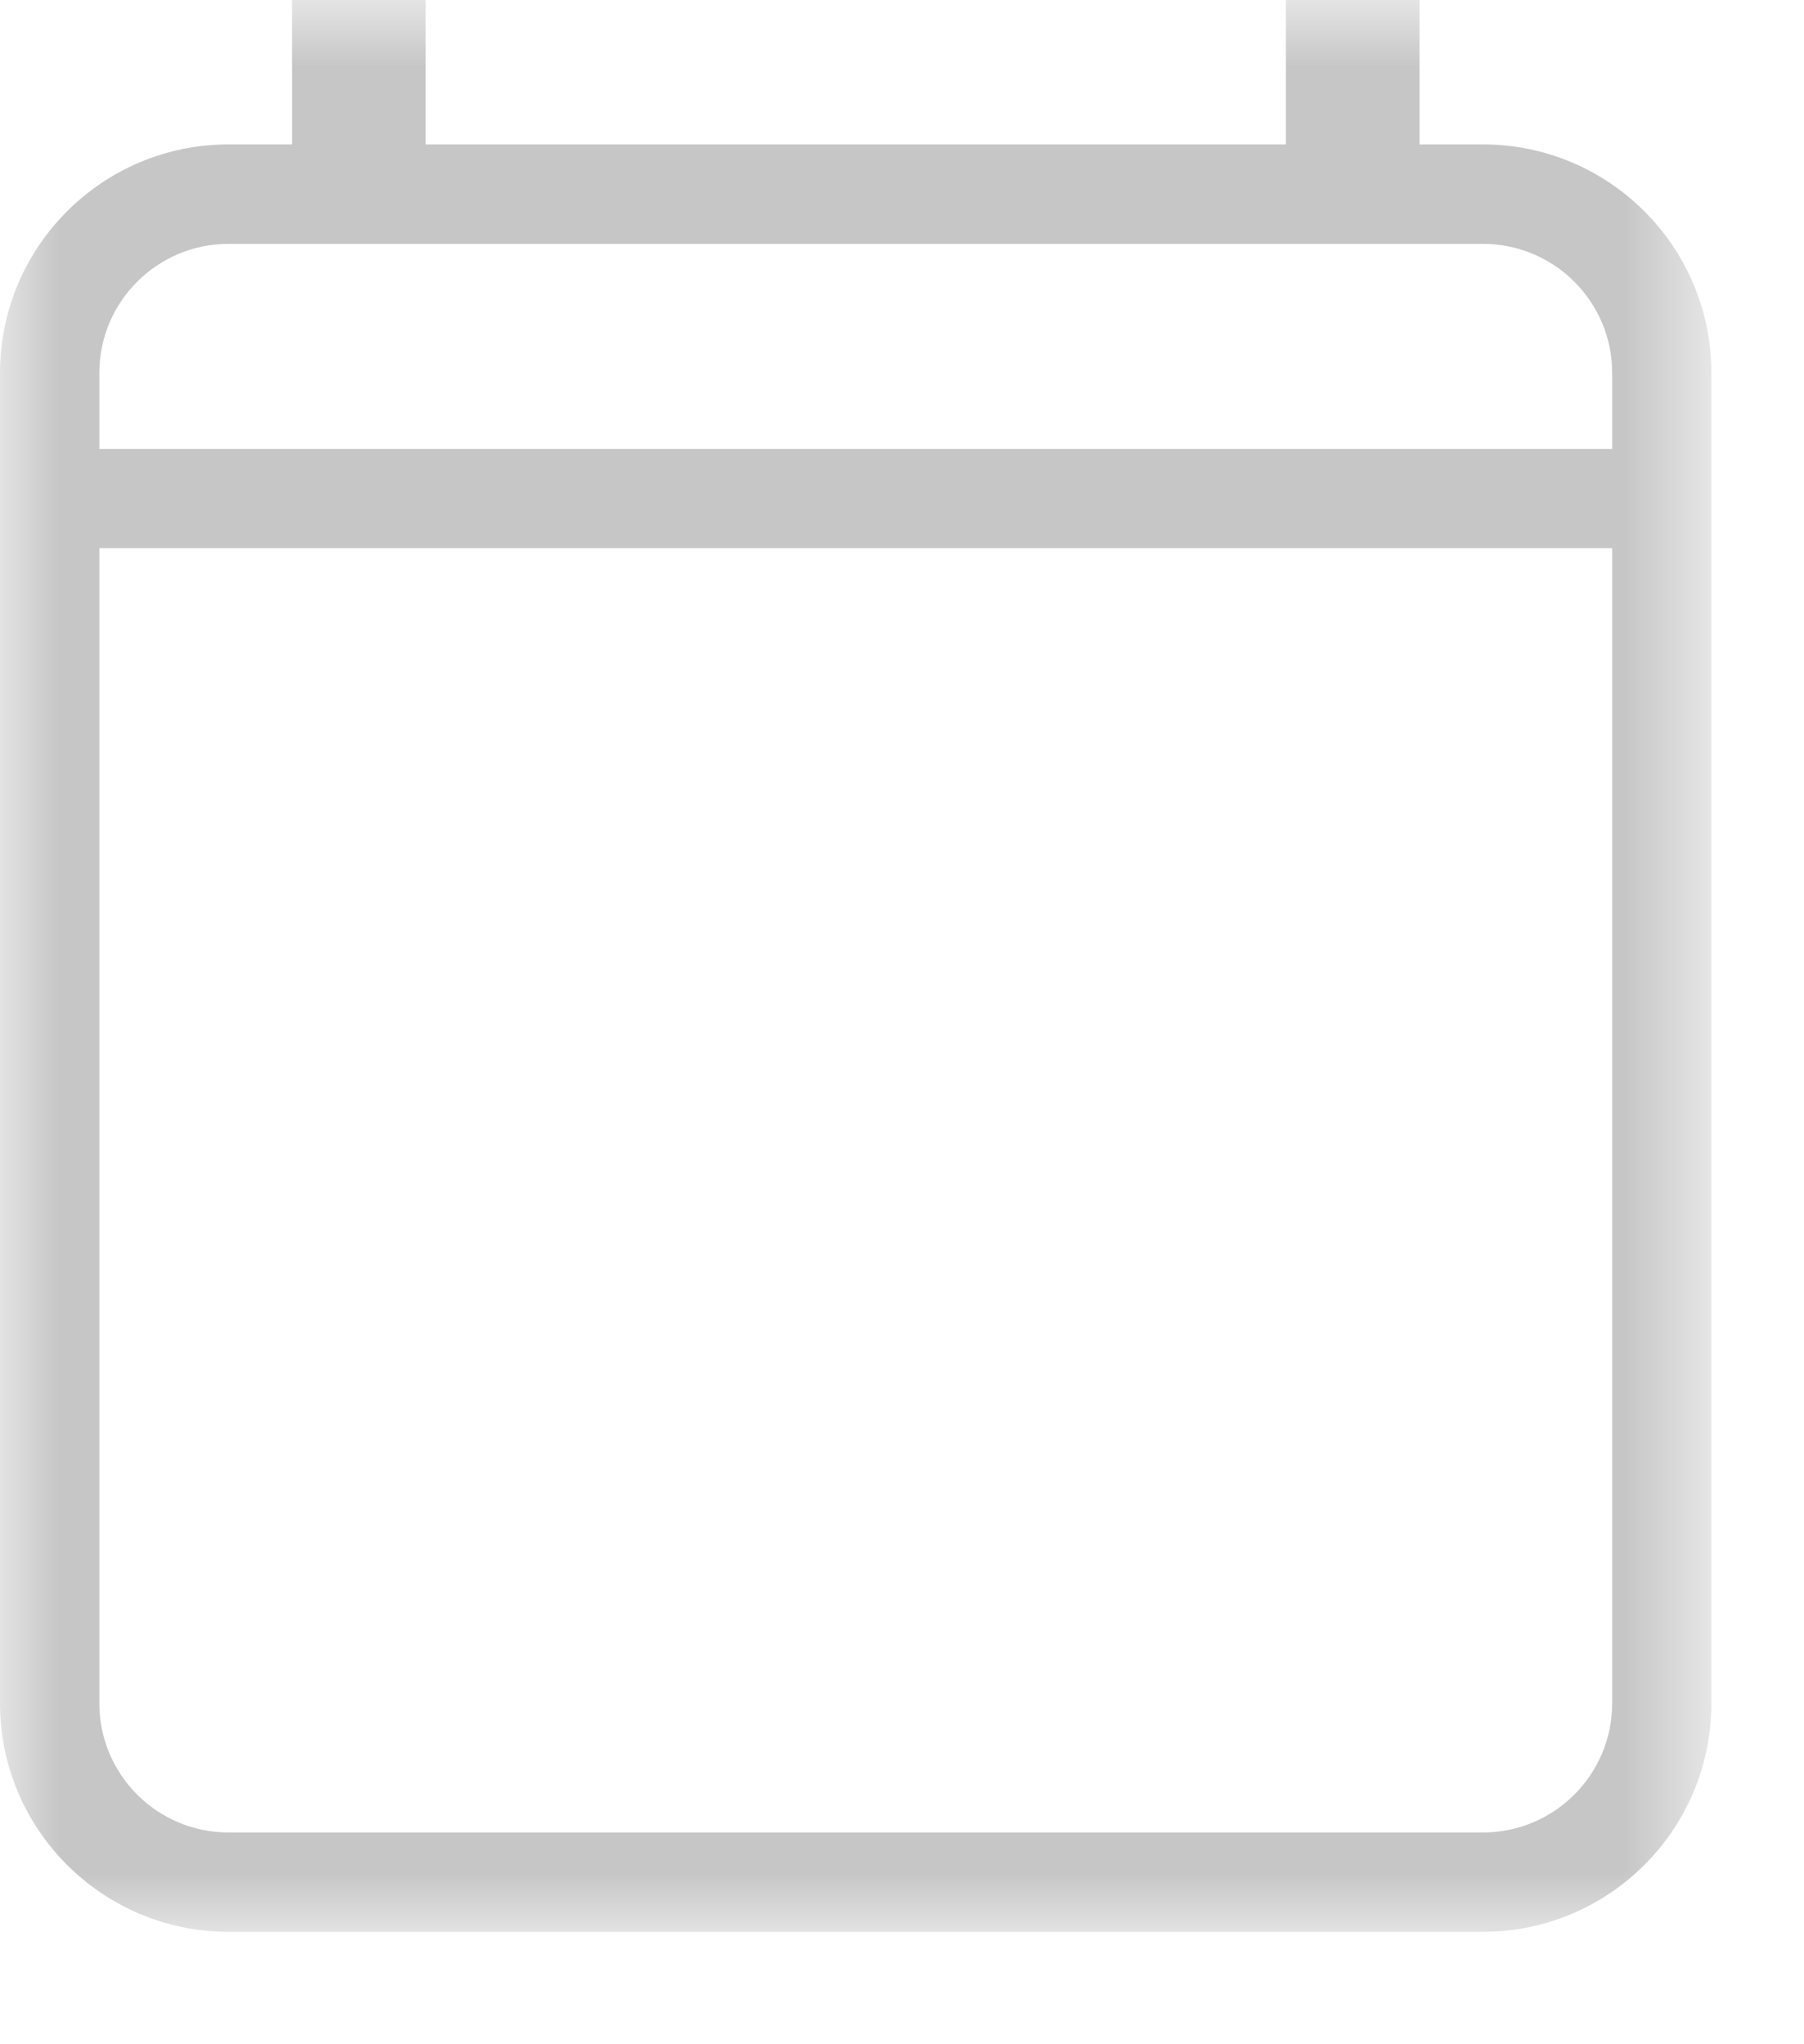 <?xml version="1.0" encoding="UTF-8"?>
<svg width="15px" height="17px" viewBox="0 0 15 17" version="1.1" xmlns="http://www.w3.org/2000/svg" xmlns:xlink="http://www.w3.org/1999/xlink">
    <title>Group 15</title>
    <desc>Created with Sketch.</desc>
    <defs>
        <polygon id="path-1" points="0 0.935 14.23 0.935 14.23 17 0 17"></polygon>
    </defs>
    <g id="Layout" stroke="none" stroke-width="1" fill="none" fill-rule="evenodd">
        <g id="M24_Customer_Edit_Billing@2x" transform="translate(-943, -197)">
            <g id="Set-up-Billing-Plan" transform="translate(333, 166)">
                <g id="Billing-plan-1" transform="translate(287, 0)">
                    <g id="calendar-icon" transform="translate(323, 30)">
                        <g id="Group-15" transform="translate(0, 0.065)">
                            <mask id="mask-2" fill="white">
                                <use xlink:href="#path-1"></use>
                            </mask>
                            <g id="Clip-14"></g>
                            <path d="M12.331,16.174 L1.899,16.174 C1.308,16.174 0.826,15.693 0.826,15.1 L0.826,5.493 L13.405,5.493 L13.405,15.1 C13.405,15.693 12.923,16.174 12.331,16.174 M1.899,2.963 L12.331,2.963 C12.923,2.963 13.405,3.444 13.405,4.036 L13.405,4.668 L0.826,4.668 L0.826,4.036 C0.826,3.444 1.308,2.963 1.899,2.963 M12.331,2.136 L11.803,2.136 L11.803,0.935 L10.692,0.935 L10.692,2.136 L3.539,2.136 L3.539,0.935 L2.428,0.935 L2.428,2.136 L1.899,2.136 C0.852,2.136 -0,2.988 -0,4.036 L-0,15.1 C-0,16.148 0.852,17 1.899,17 L12.331,17 C13.379,17 14.23,16.148 14.23,15.1 L14.23,4.036 C14.23,2.988 13.379,2.136 12.331,2.136" id="Fill-13" fill="#C7C6C7" mask="url(#mask-2)"></path>
                        </g>
                    </g>
                </g>
            </g>
        </g>
    </g>
</svg>